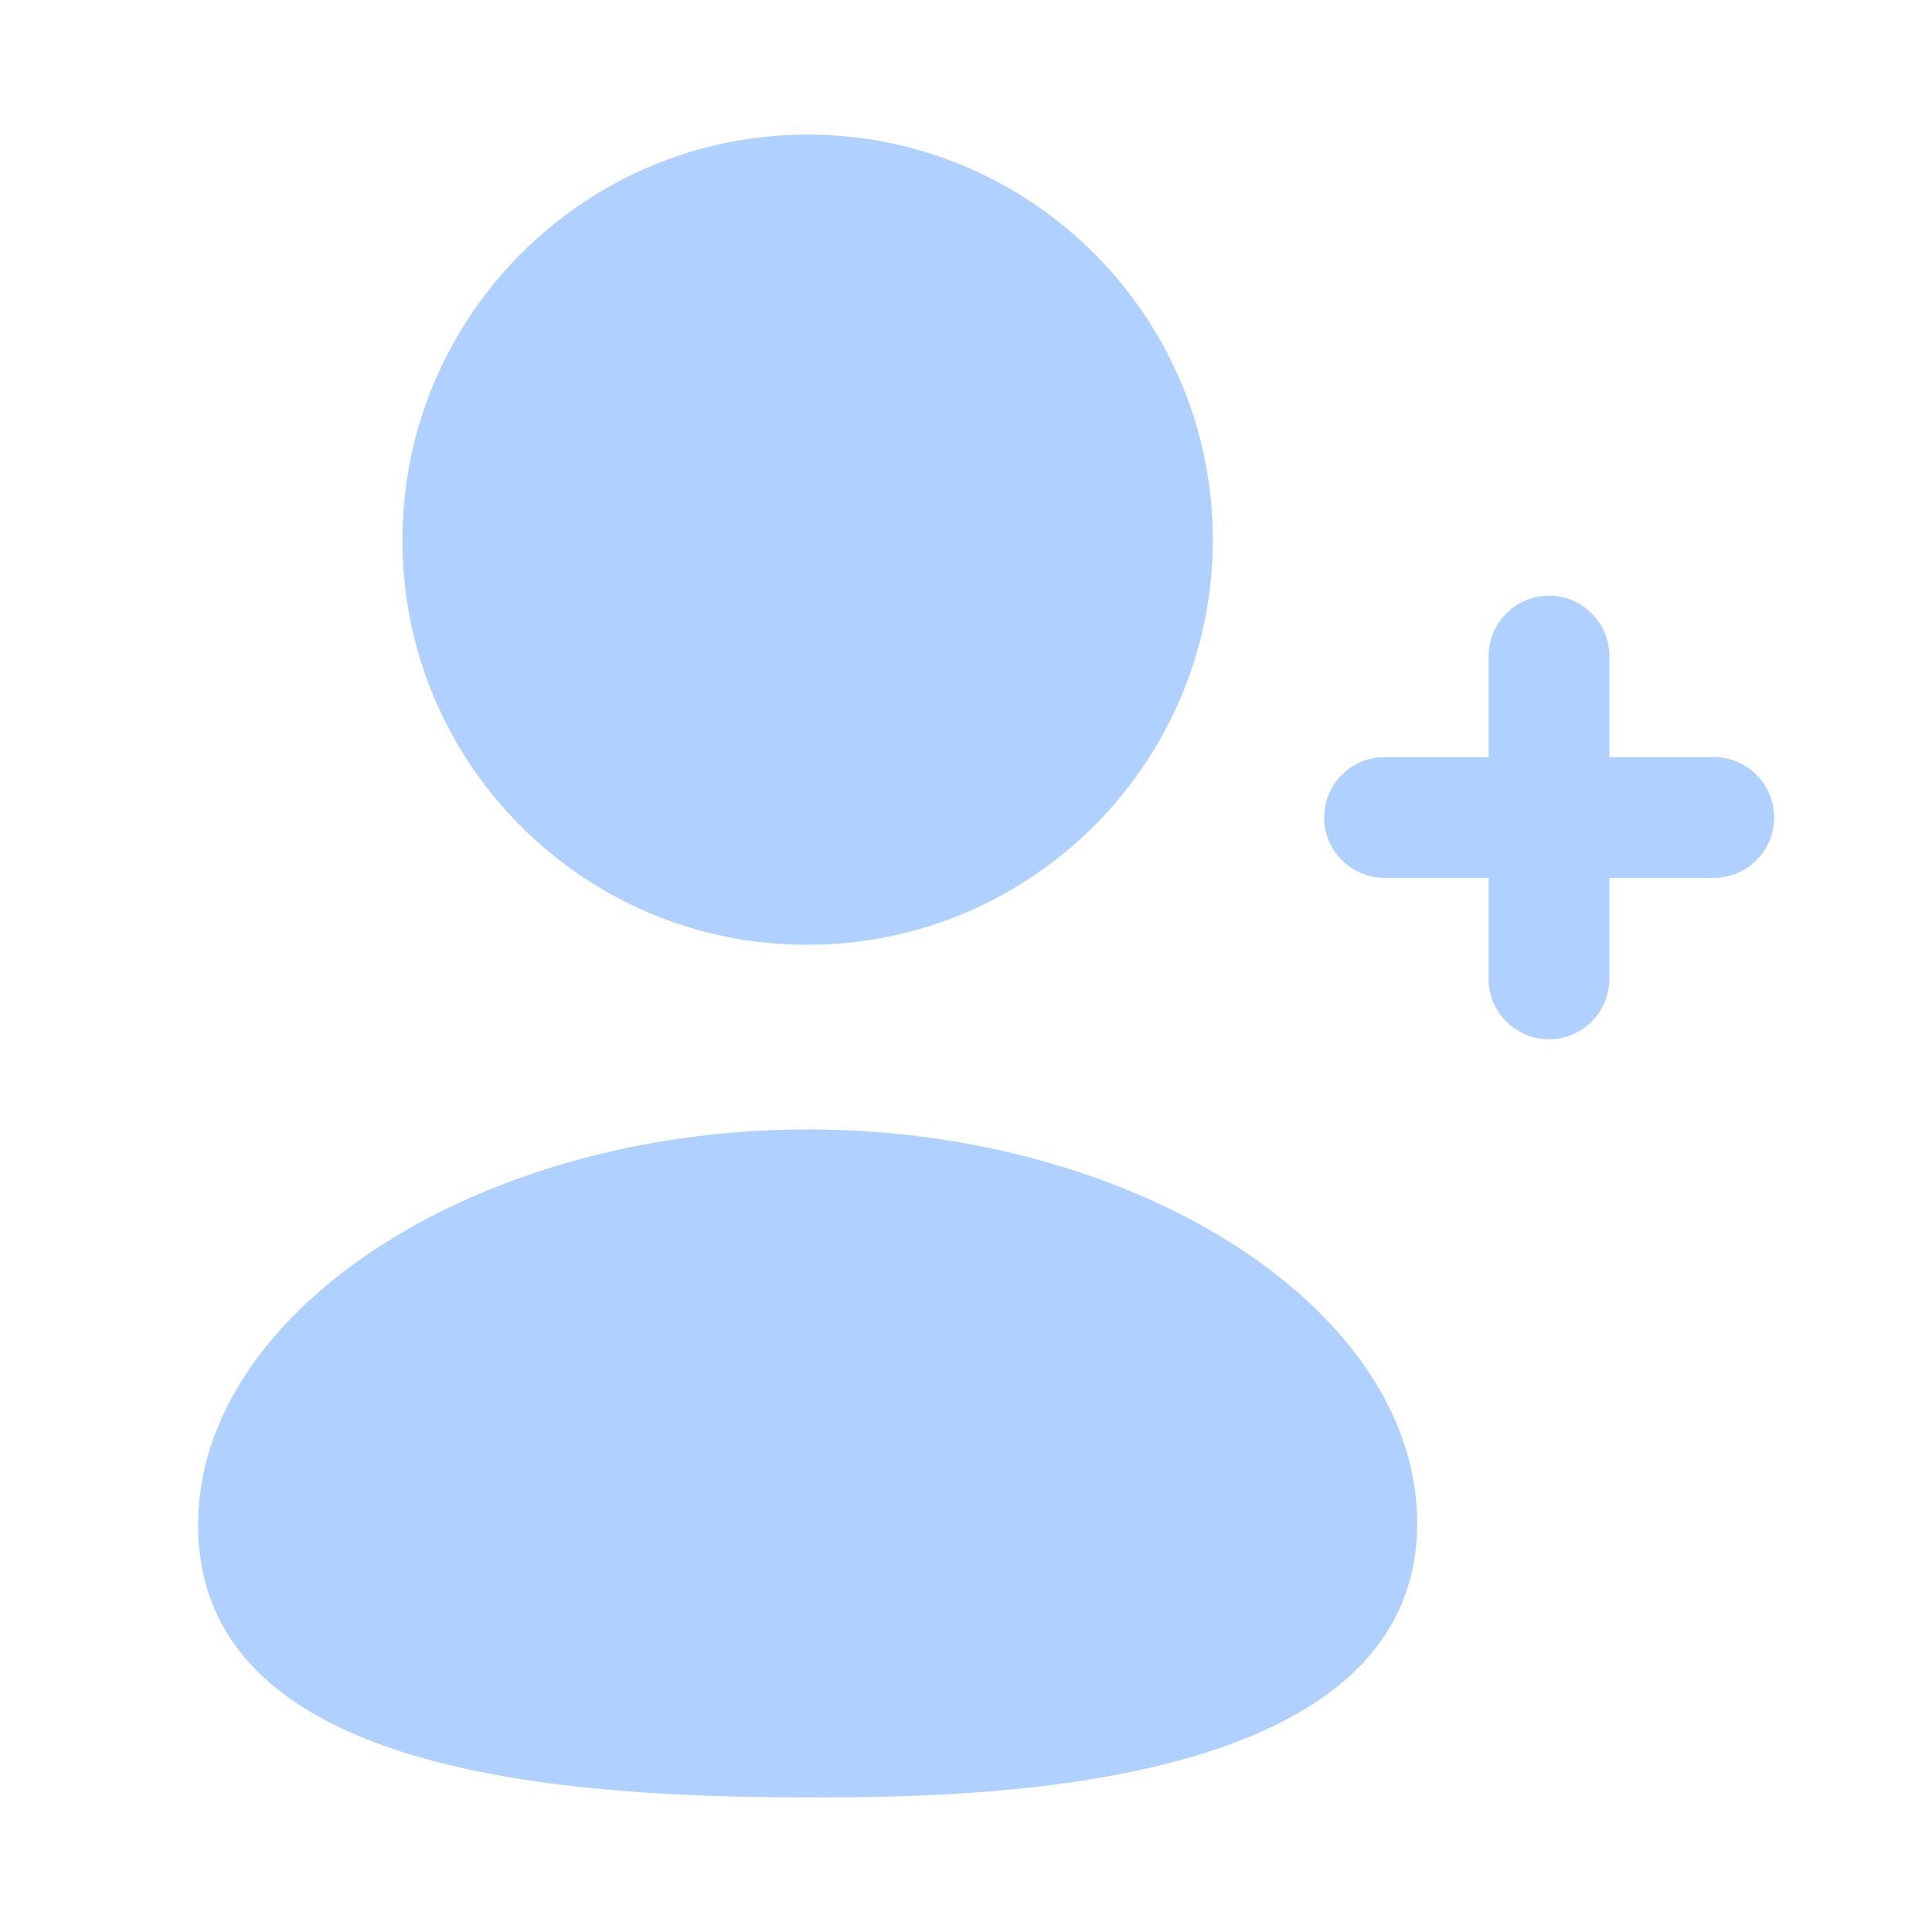 <svg width="24" height="24" viewBox="0 0 24 24" fill="none" xmlns="http://www.w3.org/2000/svg">
<path fill-rule="evenodd" clip-rule="evenodd" d="M10.033 14.03C5.929 14.03 2.461 16.279 2.461 18.942C2.461 21.977 6.782 22.328 10.033 22.328C11.906 22.328 17.605 22.328 17.605 18.922C17.605 16.27 14.137 14.03 10.033 14.03Z" fill="#B0D0FF"/>
<path fill-rule="evenodd" clip-rule="evenodd" d="M10.001 11.736H10.033C12.809 11.736 15.066 9.479 15.066 6.704C15.066 3.929 12.809 1.672 10.033 1.672C7.258 1.672 5 3.929 5 6.702C4.99 9.468 7.232 11.726 10.001 11.736Z" fill="#B0D0FF"/>
<path fill-rule="evenodd" clip-rule="evenodd" d="M21.289 9.405H19.992V8.15C19.992 7.736 19.656 7.4 19.242 7.4C18.828 7.4 18.492 7.736 18.492 8.15V9.405H17.199C16.785 9.405 16.449 9.741 16.449 10.155C16.449 10.569 16.785 10.905 17.199 10.905H18.492V12.16C18.492 12.574 18.828 12.91 19.242 12.91C19.656 12.91 19.992 12.574 19.992 12.16V10.905H21.289C21.703 10.905 22.039 10.569 22.039 10.155C22.039 9.741 21.703 9.405 21.289 9.405Z" fill="#B0D0FF"/>
</svg>
